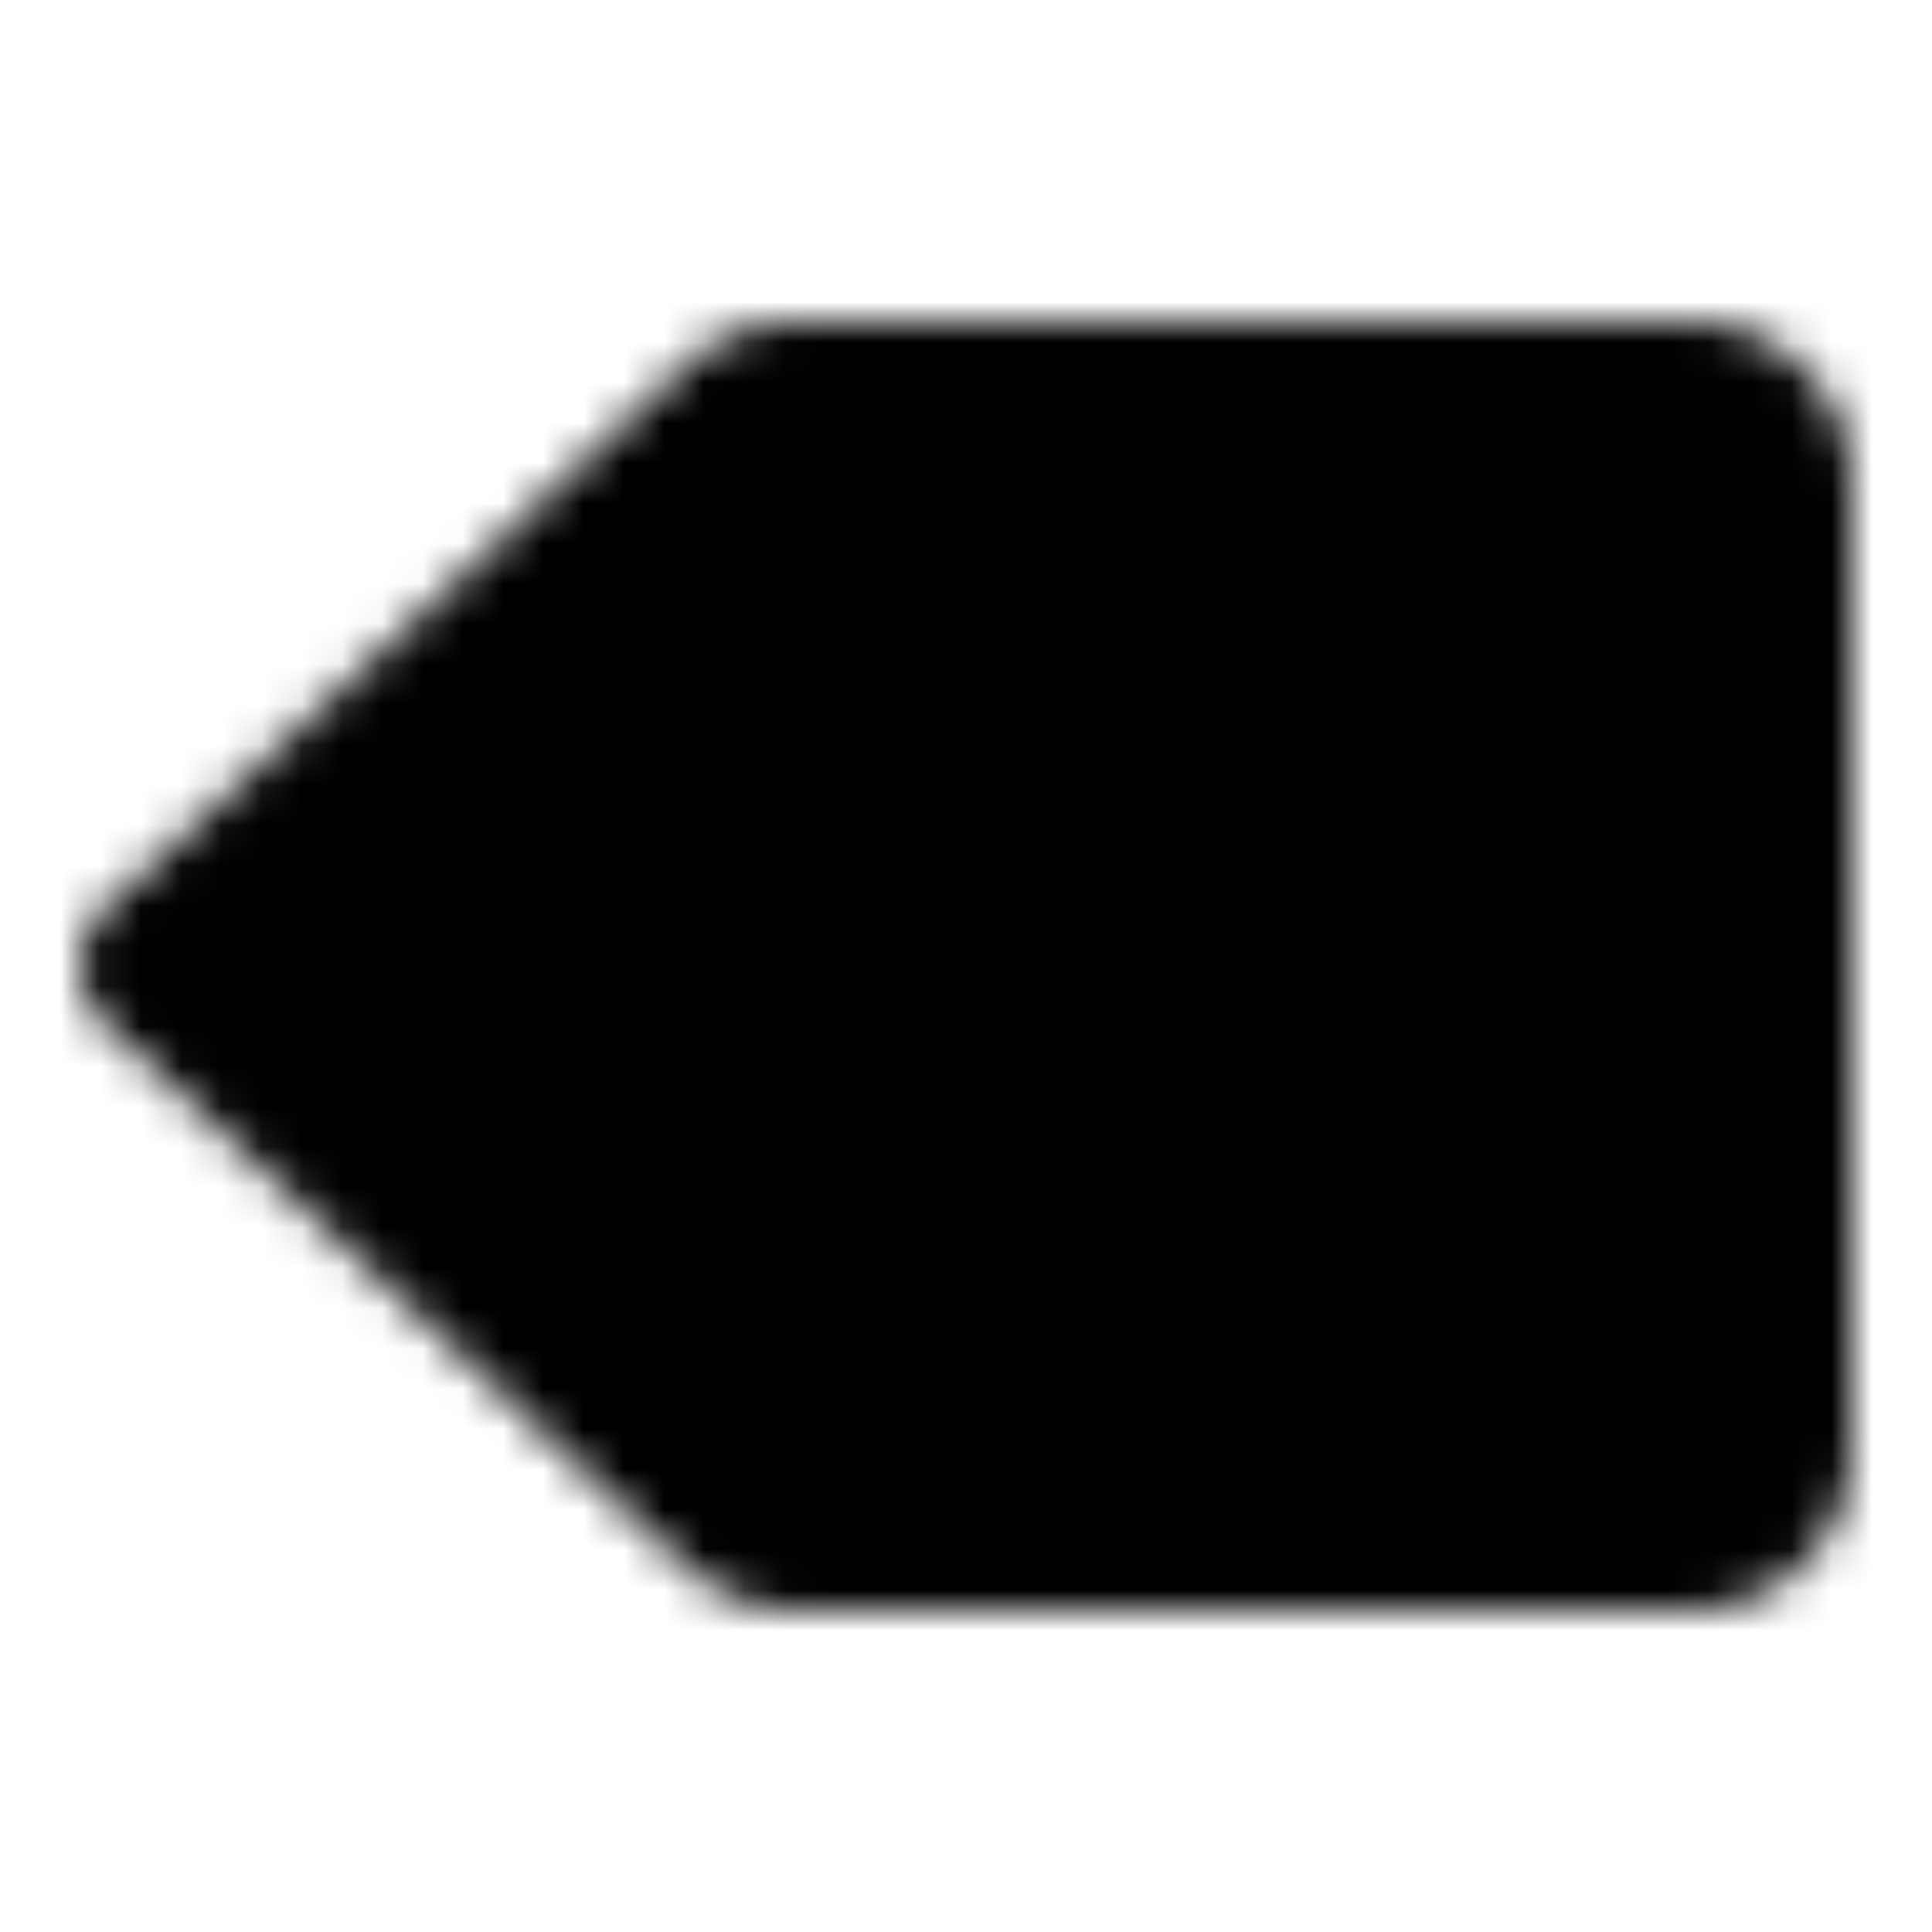 <svg xmlns="http://www.w3.org/2000/svg" width="1em" height="1em" viewBox="0 0 48 48"><defs><mask id="ipSDeleteKey0"><g fill="none" stroke-linecap="round" stroke-linejoin="round" stroke-width="4"><path fill="#fff" stroke="#fff" d="M18.424 10.538A2 2 0 0 1 19.788 10H42a2 2 0 0 1 2 2v24a2 2 0 0 1-2 2H19.788a2 2 0 0 1-1.364-.538L4 24z"/><path stroke="#000" d="M36 19L26 29m0-10l10 10"/></g></mask></defs><path fill="currentColor" d="M0 0h48v48H0z" mask="url(#ipSDeleteKey0)"/></svg>